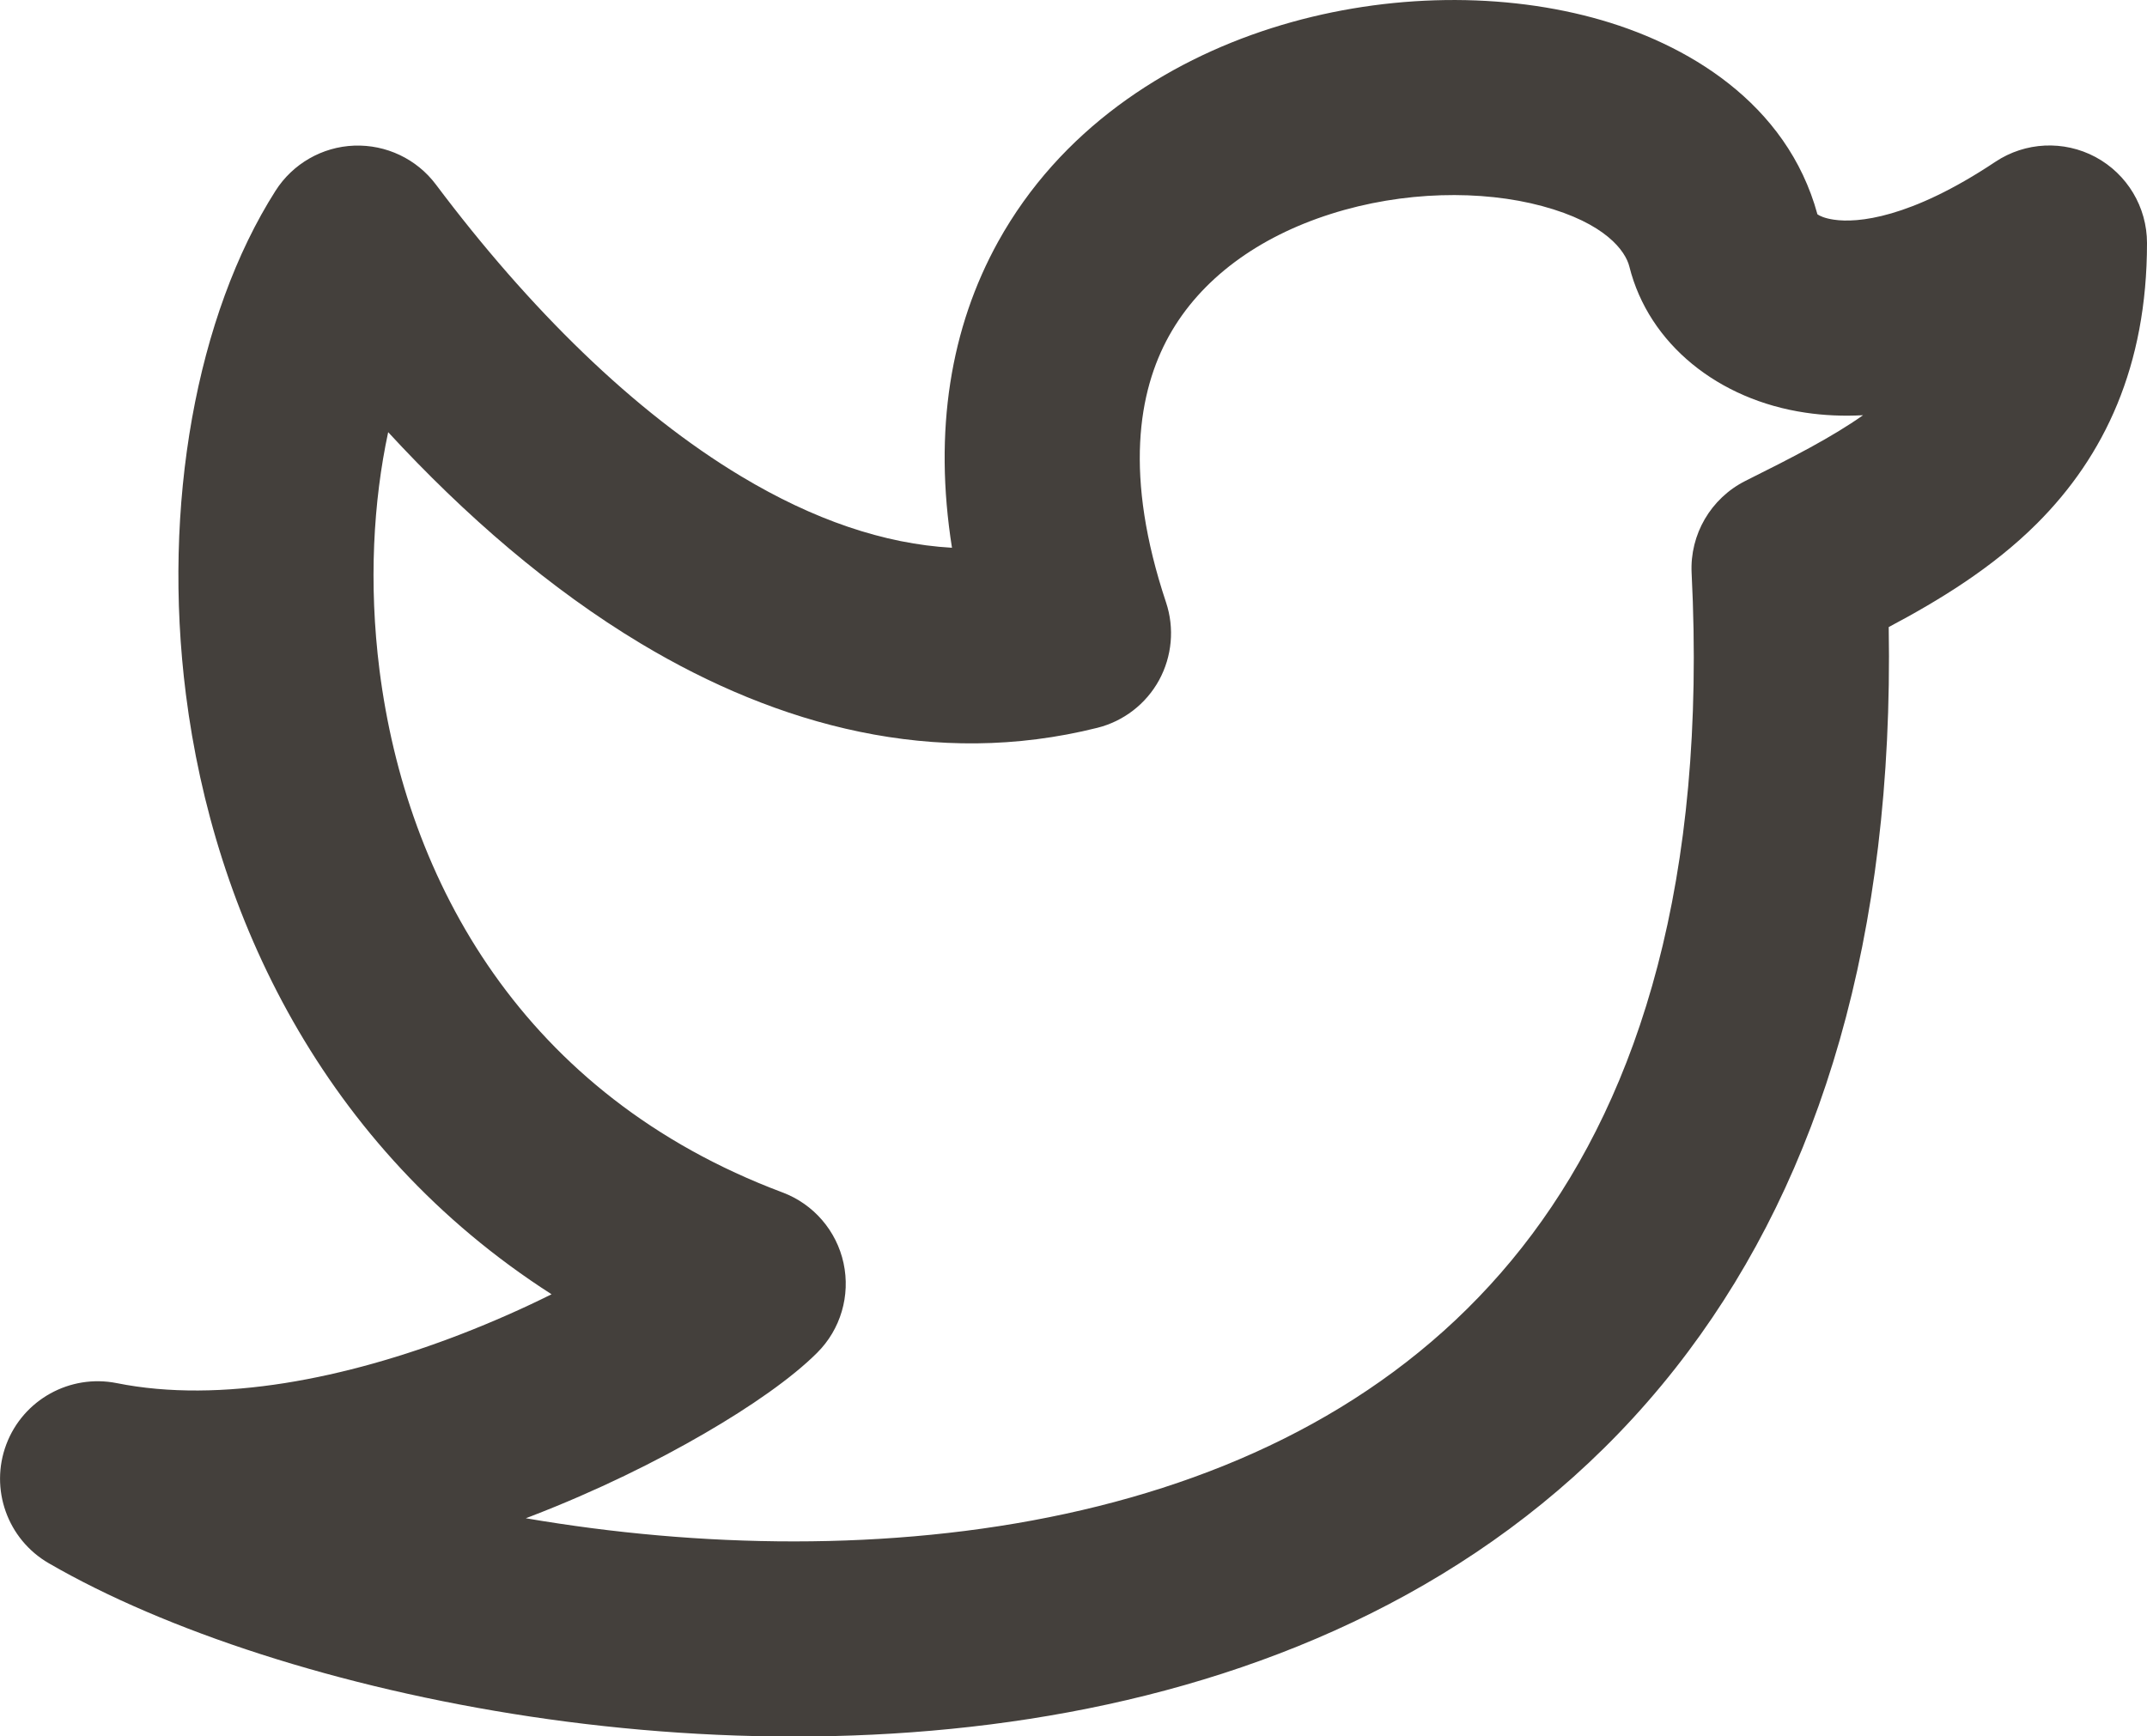 <svg fill="none" version="1.1" viewBox="0 0 20 16.18" xmlns="http://www.w3.org/2000/svg">
 <path d="m16.93 1.997c-0.283-1.037-1.218-1.597-2.092-1.832-0.917-0.247-2.004-0.218-2.993 0.097-0.994 0.316-1.97 0.95-2.546 1.988-0.444 0.801-0.604 1.762-0.431 2.854-0.635-0.036-1.291-0.262-1.961-0.664-1.004-0.602-1.981-1.567-2.846-2.72-0.179-0.239-0.464-0.374-0.762-0.363-0.298 0.011-0.572 0.169-0.732 0.42-0.738 1.159-1.059 2.932-0.835 4.695 0.258 2.036 1.266 4.216 3.406 5.588-0.257 0.128-0.542 0.255-0.844 0.372-1.069 0.413-2.24 0.65-3.206 0.456-0.436-0.087-0.872 0.154-1.029 0.57-0.157 0.416 0.01 0.885 0.395 1.108 1.084 0.628 2.704 1.161 4.487 1.429 1.792 0.269 3.823 0.281 5.734-0.197 1.918-0.48 3.75-1.463 5.053-3.207 1.223-1.636 1.915-3.854 1.866-6.748 0.464-0.246 0.967-0.551 1.382-0.966 0.627-0.627 1.024-1.465 1.024-2.612 0-0.335-0.184-0.643-0.48-0.802-0.296-0.158-0.654-0.141-0.933 0.045-0.795 0.53-1.288 0.571-1.503 0.539-0.089-0.013-0.134-0.036-0.154-0.05zm-9e-3 -0.007c-3e-3 -0.003-0.004-0.005-0.004-0.005 2.42e-4 -1.697e-4 0.002 0.001 0.004 0.005zm-6.032 1.141c-0.286 0.516-0.42 1.303-0.027 2.482 0.08 0.24 0.056 0.503-0.065 0.725-0.122 0.222-0.331 0.383-0.576 0.444-1.512 0.378-2.973-0.019-4.249-0.784-0.848-0.509-1.64-1.194-2.356-1.971-0.138 0.643-0.183 1.407-0.081 2.216 0.249 1.962 1.335 3.96 3.754 4.868 0.289 0.108 0.504 0.357 0.569 0.659 0.065 0.302-0.027 0.617-0.246 0.835-0.235 0.235-0.619 0.502-1.048 0.751-0.447 0.26-1.001 0.535-1.616 0.772-0.017 0.006-0.033 0.013-0.05 0.019 0.103 0.018 0.207 0.034 0.312 0.05 1.617 0.243 3.399 0.243 5.023-0.163 1.617-0.404 3.043-1.201 4.038-2.532 0.993-1.328 1.631-3.289 1.487-6.162-0.018-0.36 0.179-0.697 0.501-0.859 0.445-0.222 0.805-0.407 1.096-0.612-0.185 0.01-0.365 0.002-0.538-0.024-0.806-0.119-1.458-0.637-1.639-1.361-0.036-0.145-0.222-0.405-0.813-0.564-0.56-0.151-1.292-0.142-1.969 0.074-0.673 0.214-1.211 0.603-1.507 1.137z" clip-rule="evenodd" fill="#44403c" fill-rule="evenodd" stroke-width="1.212"/>
</svg>
